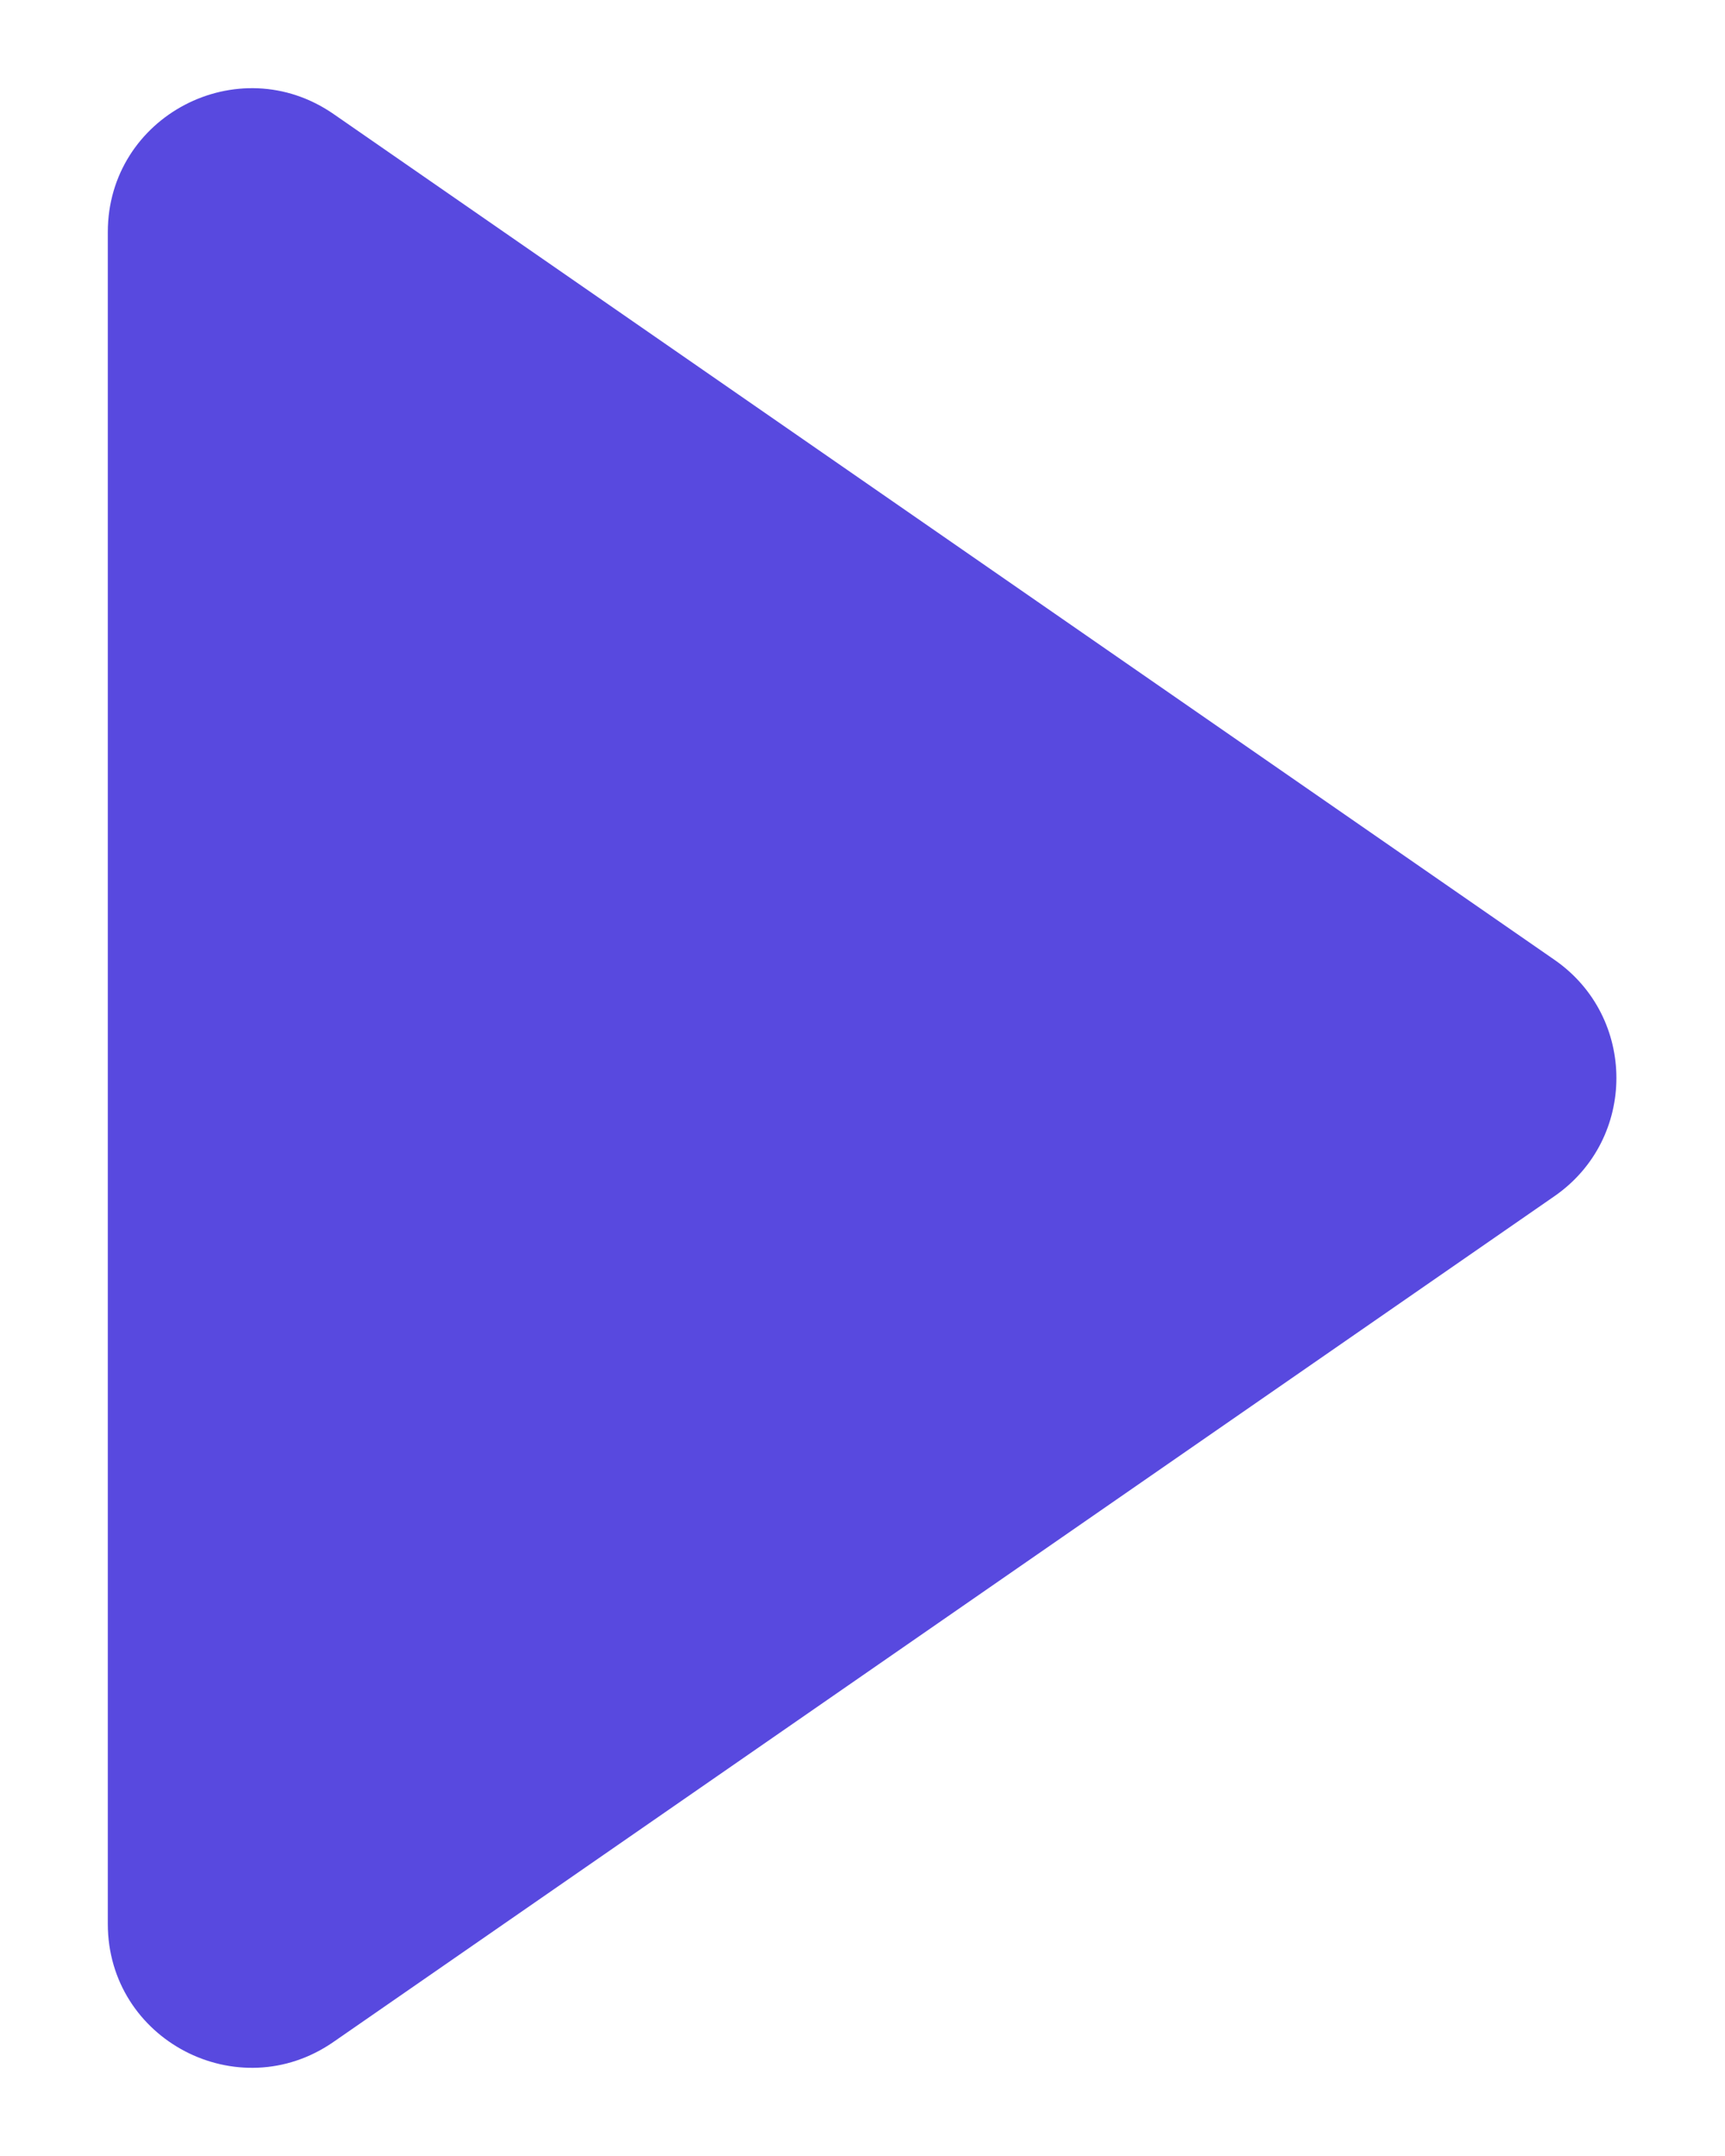 <svg width="12" height="15" viewBox="0 0 12 15" fill="none" xmlns="http://www.w3.org/2000/svg">
<path d="M10.814 6.678C11.388 7.076 11.388 7.924 10.814 8.322L2.319 14.207C1.656 14.666 0.75 14.192 0.75 13.385L0.75 1.615C0.75 0.808 1.656 0.334 2.32 0.793L10.814 6.678Z" fill="#5849DF"/>
</svg>
